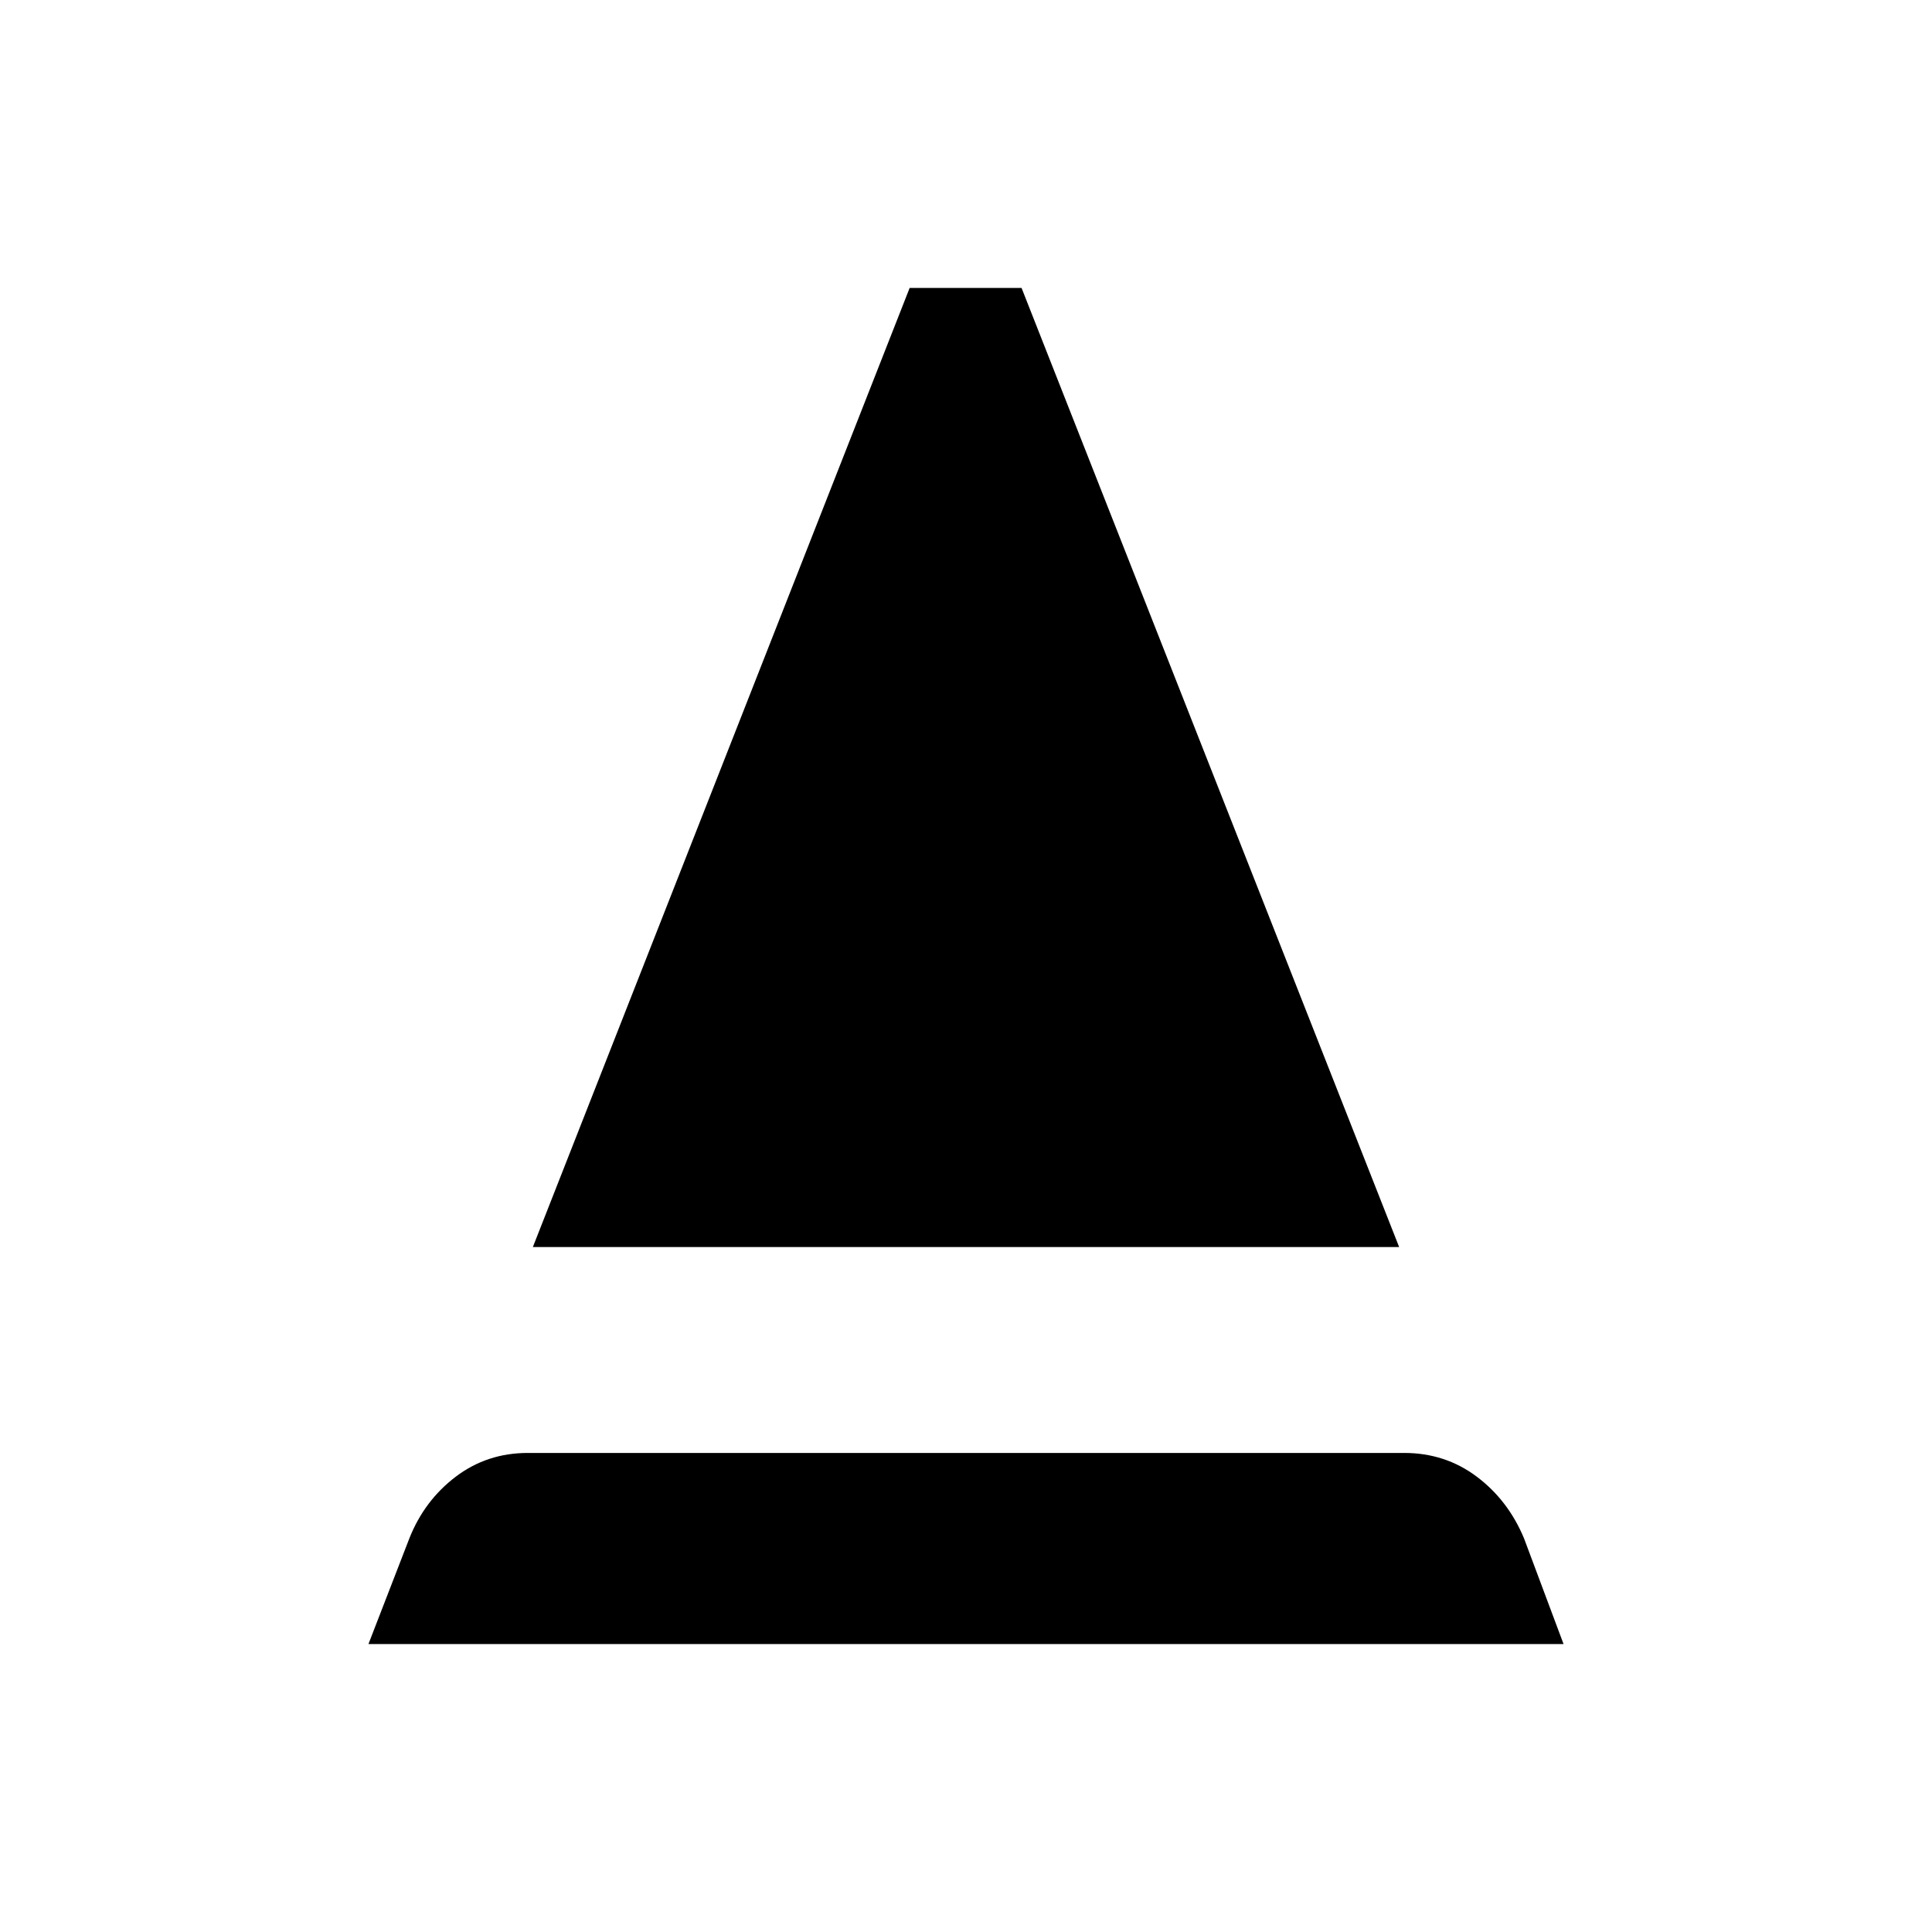<svg xmlns="http://www.w3.org/2000/svg" height="48" viewBox="0 -960 960 960" width="48"><path d="m183.08-143.08 20.34-52.54q7.43-18.75 22.99-30.58 15.56-11.84 35.88-11.84h435.43q20.32 0 35.97 11.71 15.65 11.71 23.58 30.71l19.65 52.54H183.08Zm81.69-197.27L452-816.92h55.61l187.62 476.57H264.77Z"/></svg>
